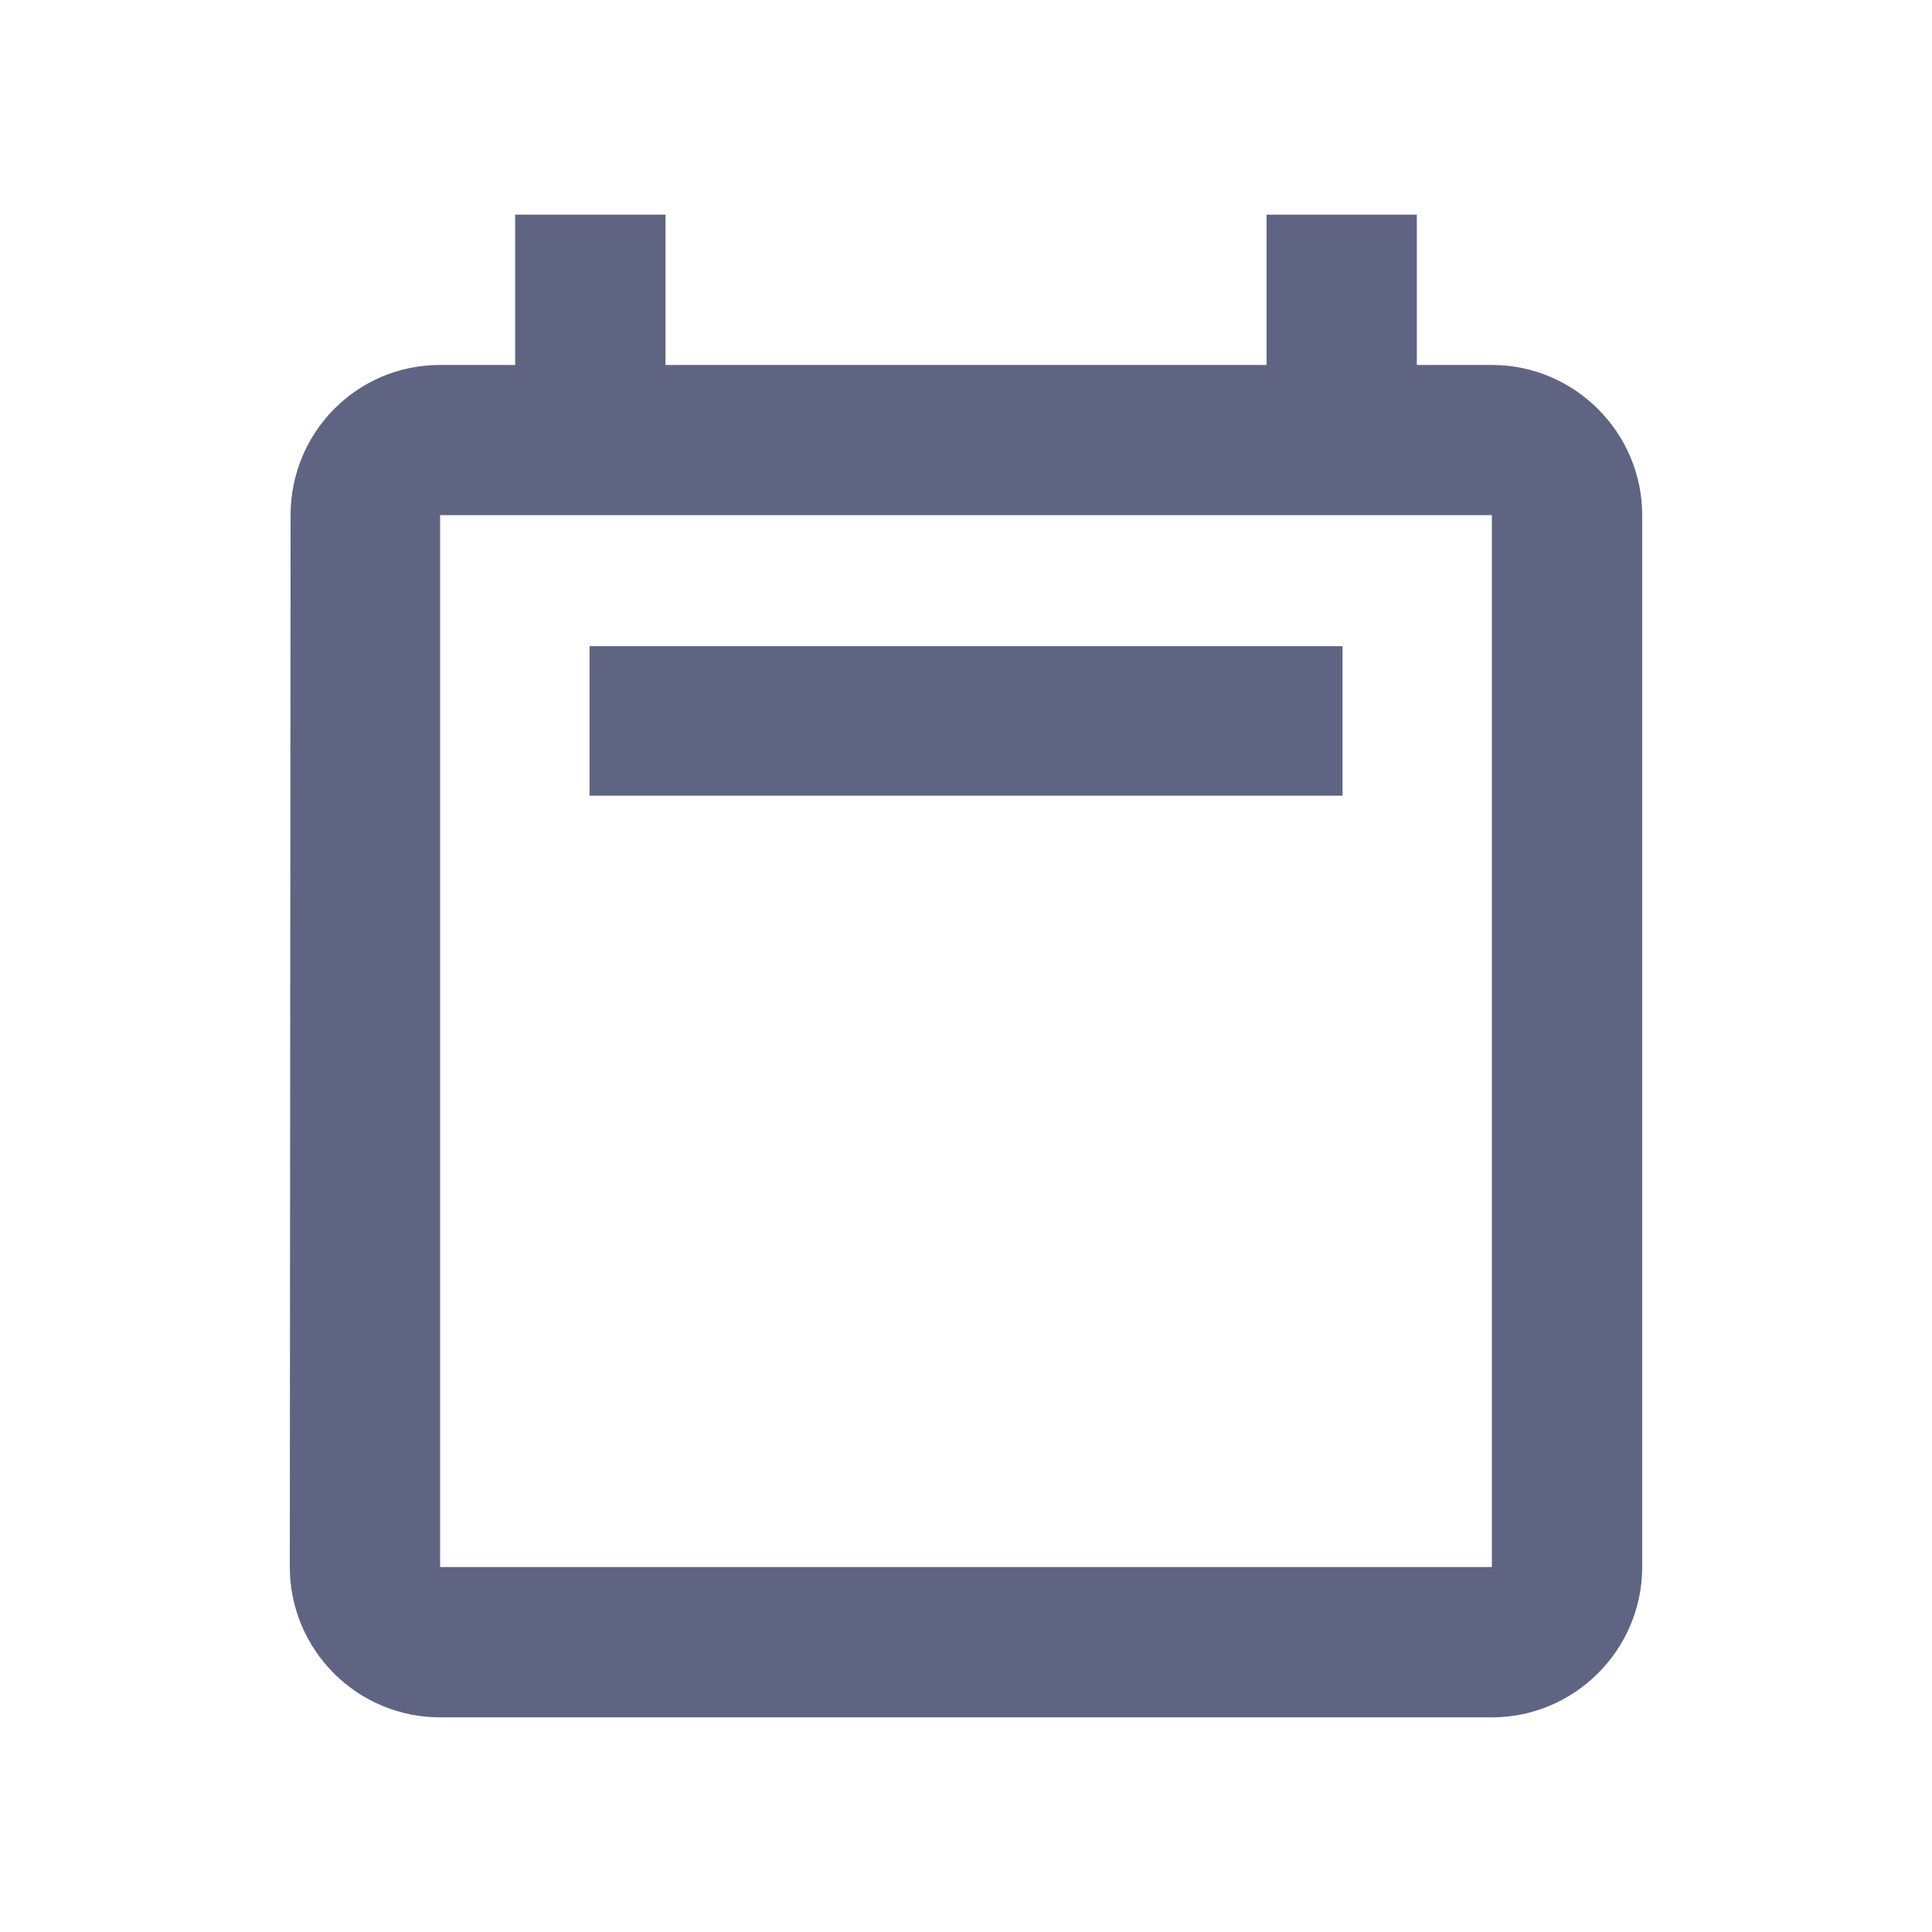<svg width="20" height="20" viewBox="0 0 20 20" fill="none" xmlns="http://www.w3.org/2000/svg">
<path d="M15.444 3.778H14.667V2.222H13.111V3.778H6.889V2.222H5.333V3.778H4.556C3.692 3.778 3.008 4.478 3.008 5.333L3 16.222C3 16.635 3.164 17.03 3.456 17.322C3.747 17.614 4.143 17.778 4.556 17.778H15.444C16.3 17.778 17 17.078 17 16.222V5.333C17 4.478 16.3 3.778 15.444 3.778ZM15.444 16.222H4.556V5.333H15.444V16.222Z" fill="#606483"/>
<rect x="6.103" y="6.689" width="7.795" height="1.548" fill="#606483"/>
</svg>
